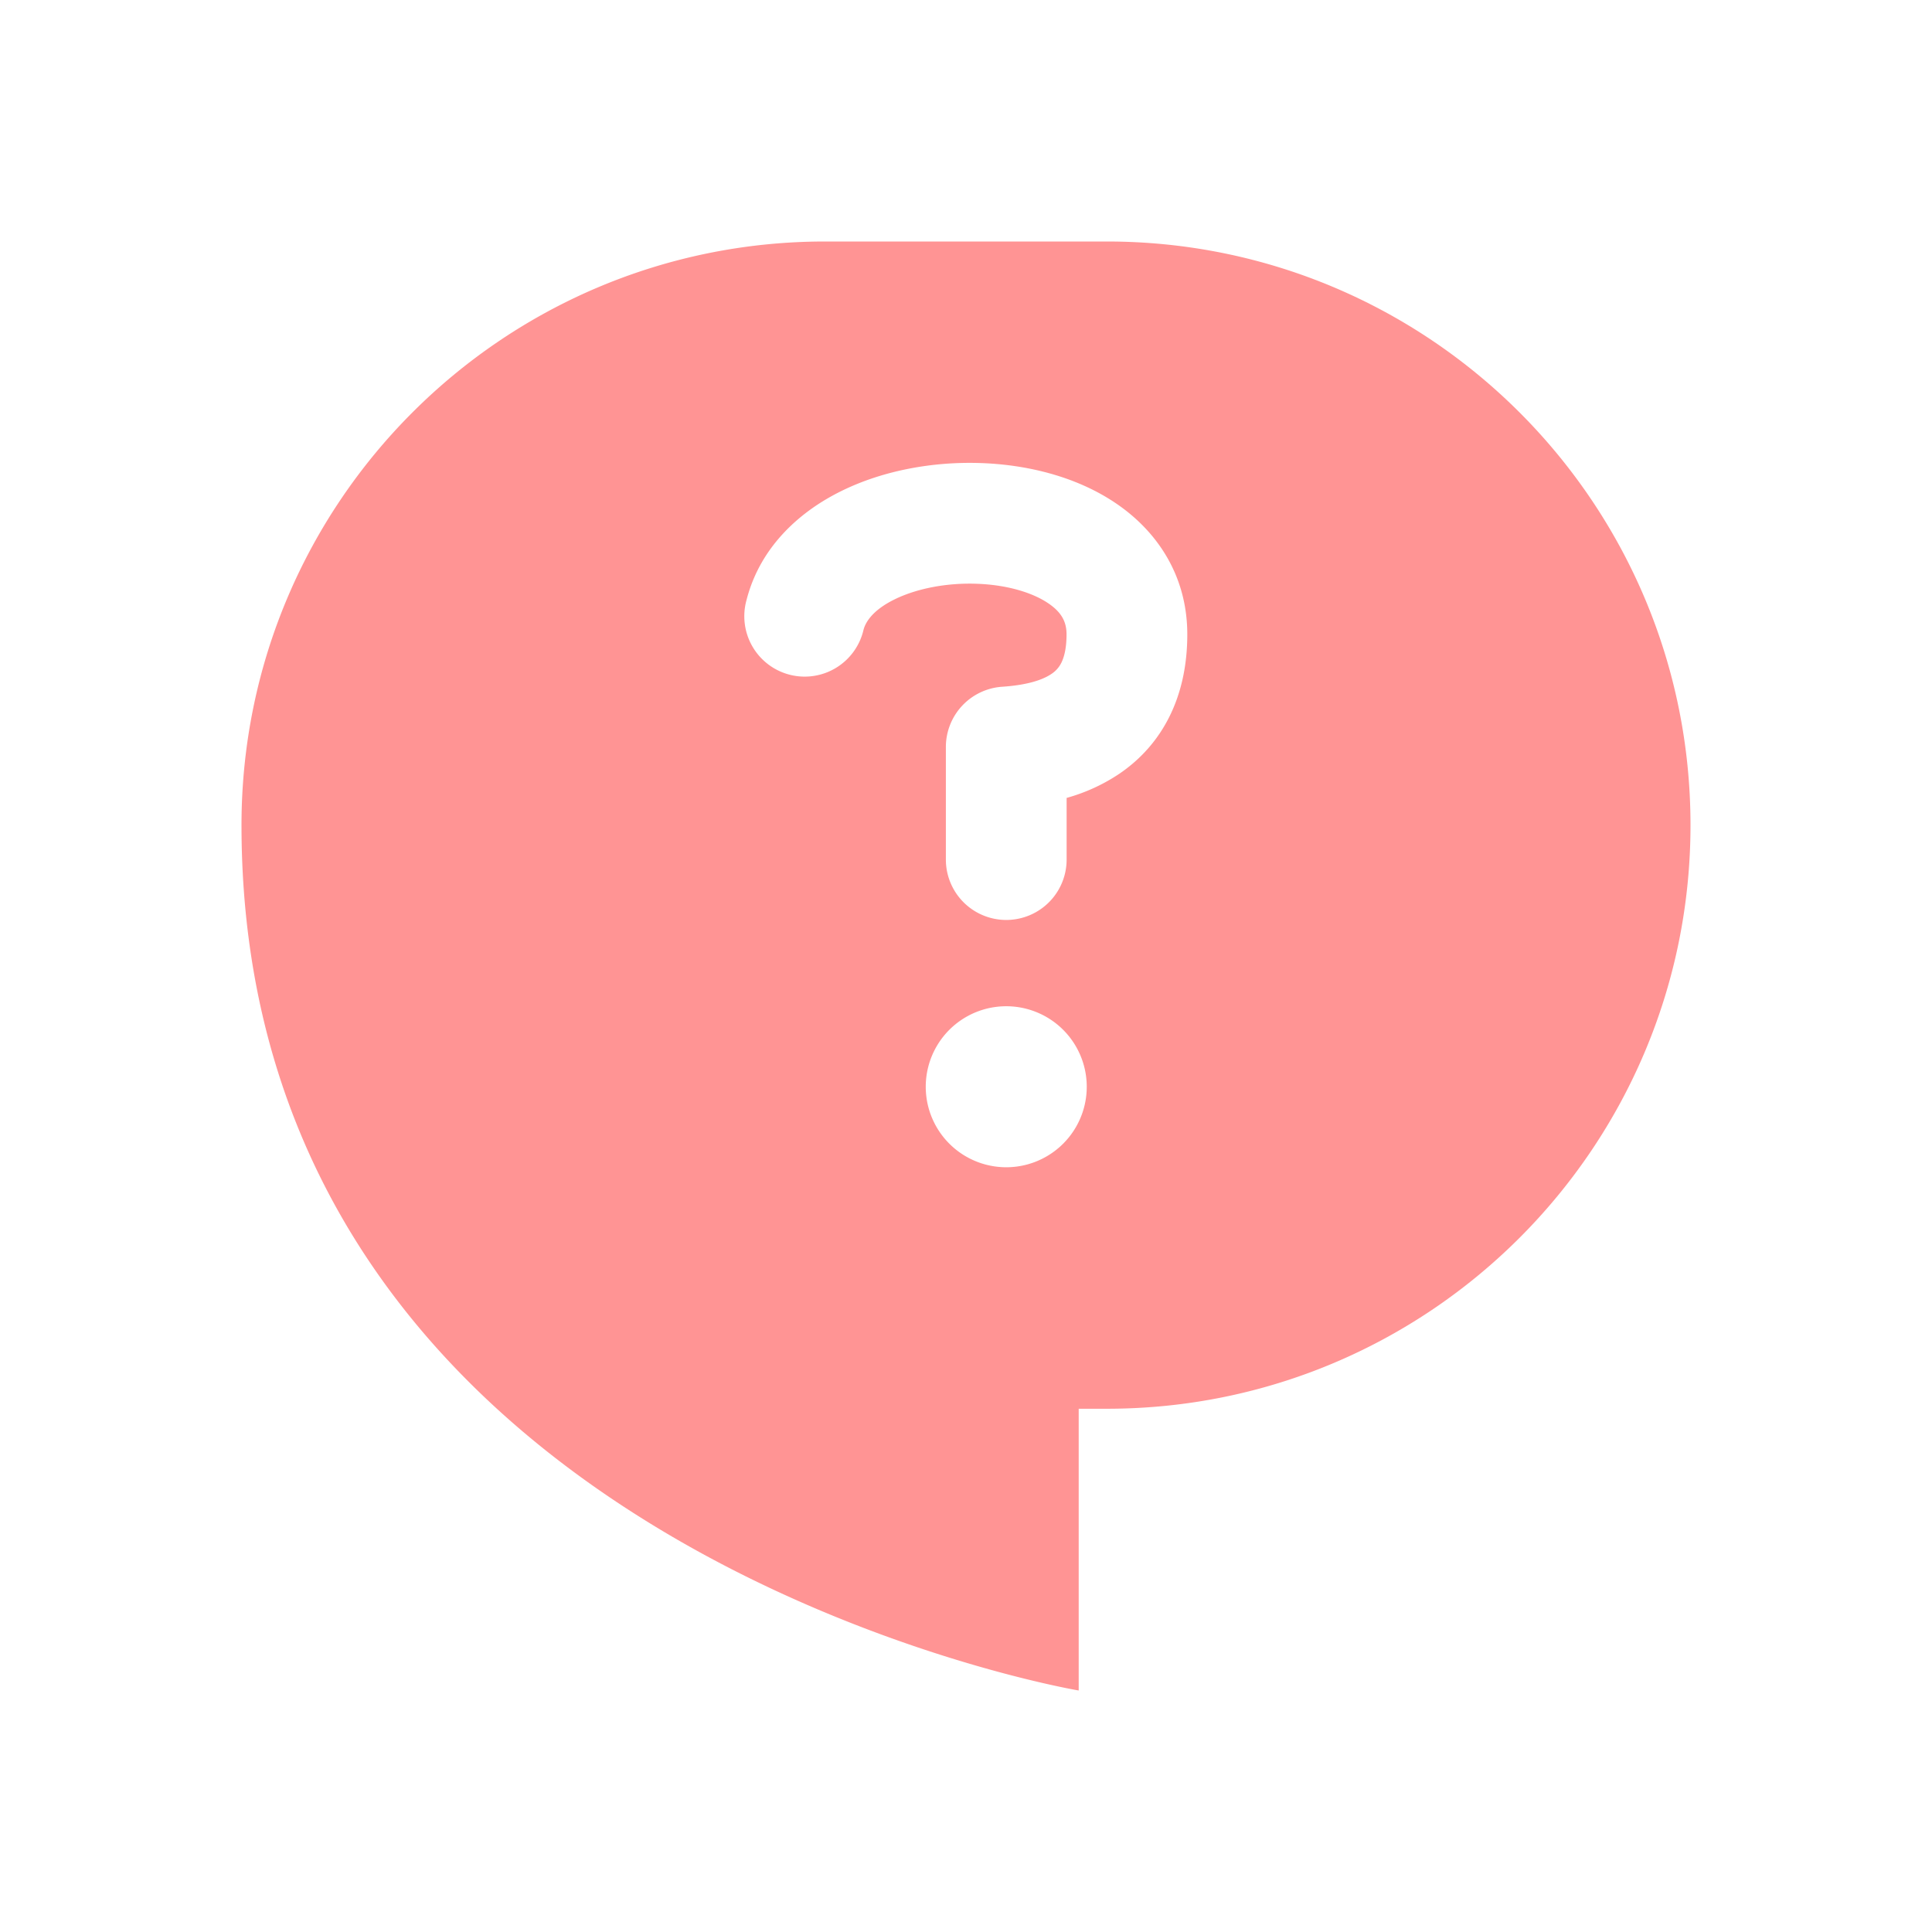 <svg xmlns="http://www.w3.org/2000/svg" width="24" height="24" viewBox="0 0 48 48">
    <path fill="#ff9494" fill-rule="evenodd"
        d="M6 20.5C6 12.492 12.492 6 20.5 6h7C35.508 6 42 12.492 42 20.5S35.508 35 27.5 35h-.7v7S6 38.5 6 20.5Zm21.691-8.018c1.03.684 1.807 1.793 1.807 3.28c0 1.578-.637 2.738-1.668 3.448a4.524 4.524 0 0 1-1.33.614v1.532a1.5 1.5 0 1 1-3 0v-2.797a1.5 1.5 0 0 1 1.4-1.497c.554-.037.974-.147 1.228-.322a.699.699 0 0 0 .24-.272c.06-.12.13-.334.13-.707c0-.313-.123-.552-.468-.782c-.392-.26-1.022-.452-1.779-.476c-.748-.024-1.475.122-2.01.381c-.536.26-.732.552-.788.767a1.5 1.5 0 1 1-2.905-.746c.344-1.341 1.348-2.217 2.385-2.72c1.04-.505 2.263-.718 3.414-.681c1.142.036 2.362.324 3.344.978ZM25 29a2 2 0 1 0 0-4a2 2 0 0 0 0 4Z"
        clip-rule="evenodd" />
</svg>
